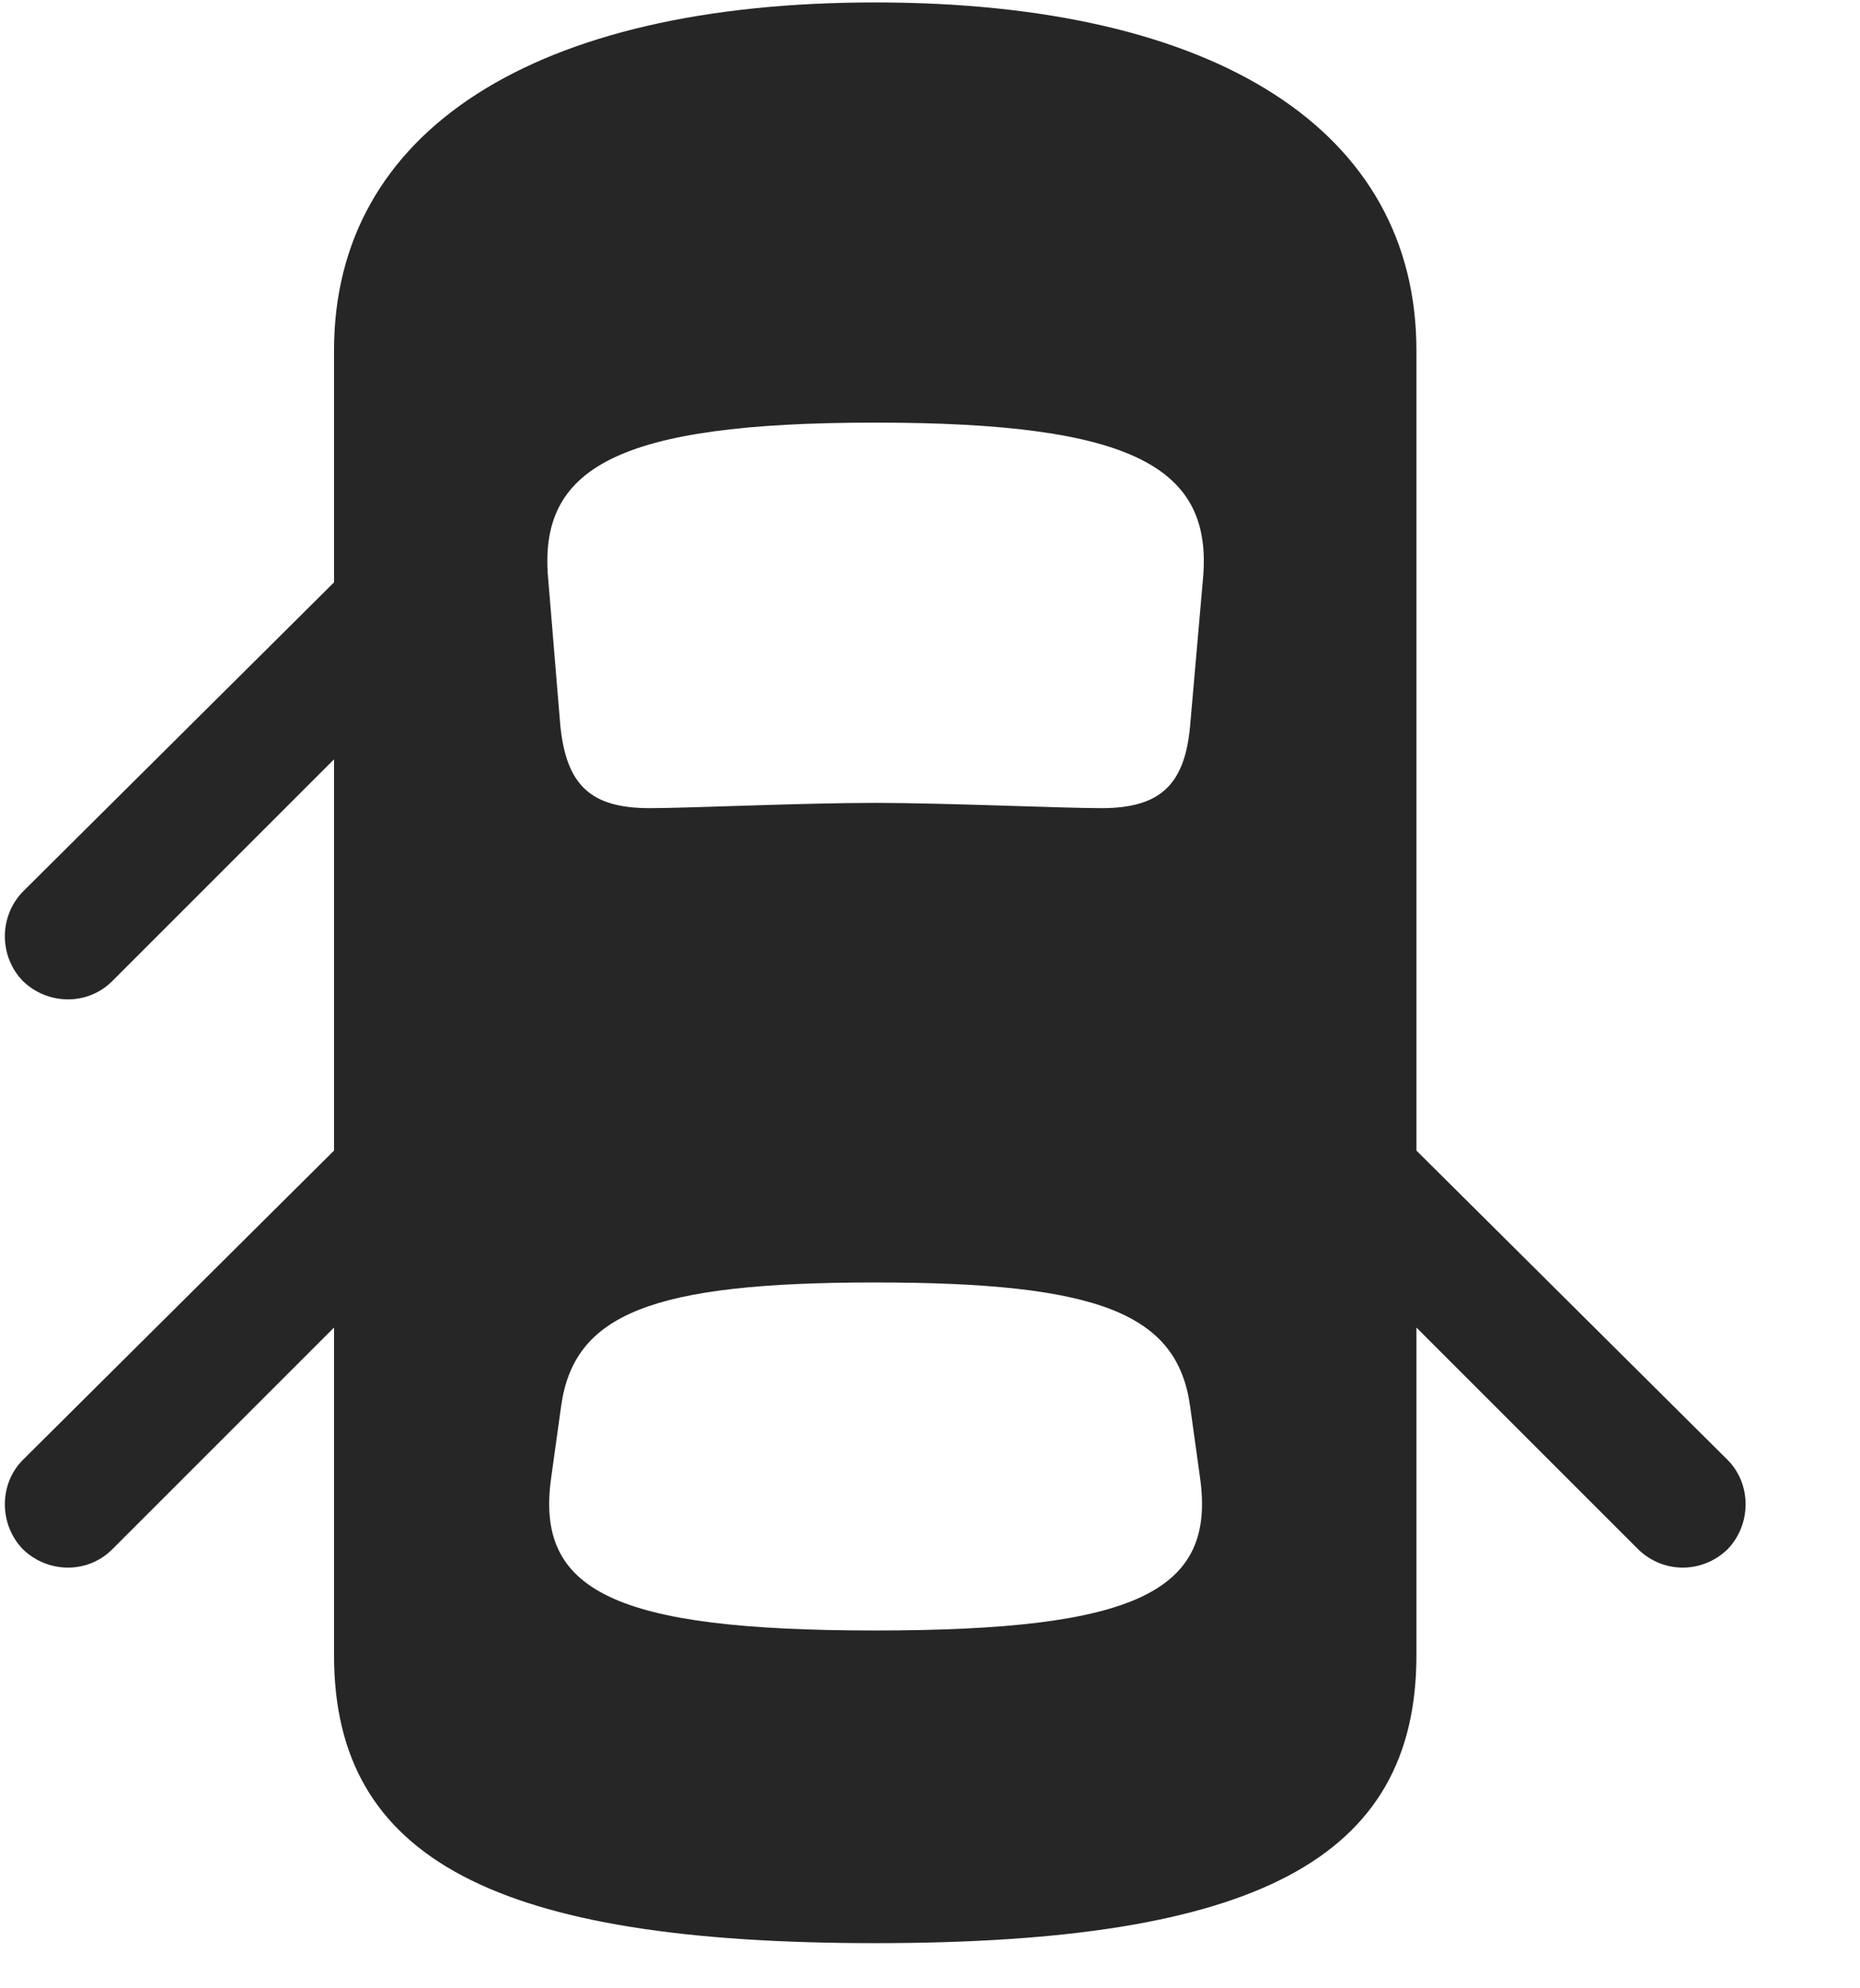 <svg width="29" height="31" viewBox="0 0 29 31" fill="currentColor" xmlns="http://www.w3.org/2000/svg">
<g clip-path="url(#clip0_2207_36128)">
<path d="M13.646 30.296C19.564 30.296 22.084 28.995 22.084 25.807V5.464C22.084 2.042 18.978 0.038 13.646 0.038C8.326 0.038 5.208 2.042 5.208 5.464V25.807C5.208 28.995 7.74 30.296 13.646 30.296ZM13.646 12.518C12.498 12.518 10.74 12.6 10.13 12.6C9.216 12.6 8.83 12.249 8.736 11.311L8.548 9.038C8.384 7.292 9.615 6.589 13.646 6.589C17.689 6.589 18.919 7.292 18.755 9.038L18.556 11.311C18.474 12.249 18.076 12.6 17.173 12.6C16.552 12.6 14.736 12.518 13.646 12.518ZM13.646 25.421C9.58 25.421 8.337 24.811 8.595 23.03L8.748 21.928C8.947 20.487 10.154 19.995 13.646 19.995C17.15 19.995 18.357 20.487 18.556 21.928L18.709 23.03C18.966 24.811 17.724 25.421 13.646 25.421ZM6.087 8.206L0.357 13.901C-0.018 14.288 -0.018 14.909 0.357 15.296C0.744 15.671 1.365 15.682 1.751 15.296L6.087 10.96V8.206ZM6.087 17.065L0.357 22.761C-0.018 23.136 -0.018 23.768 0.357 24.155C0.744 24.53 1.365 24.542 1.751 24.155L6.087 19.819V17.065ZM21.205 17.065V19.819L25.541 24.155C25.939 24.542 26.548 24.53 26.935 24.155C27.31 23.768 27.31 23.136 26.935 22.761L21.205 17.065Z" fill="currentColor" fill-opacity="0.85"/>
</g>
<defs>
<clipPath id="clip0_2207_36128">
<rect width="27.141" height="30.27" fill="currentColor" transform="translate(0.076 0.038)"/>
</clipPath>
</defs>
</svg>
